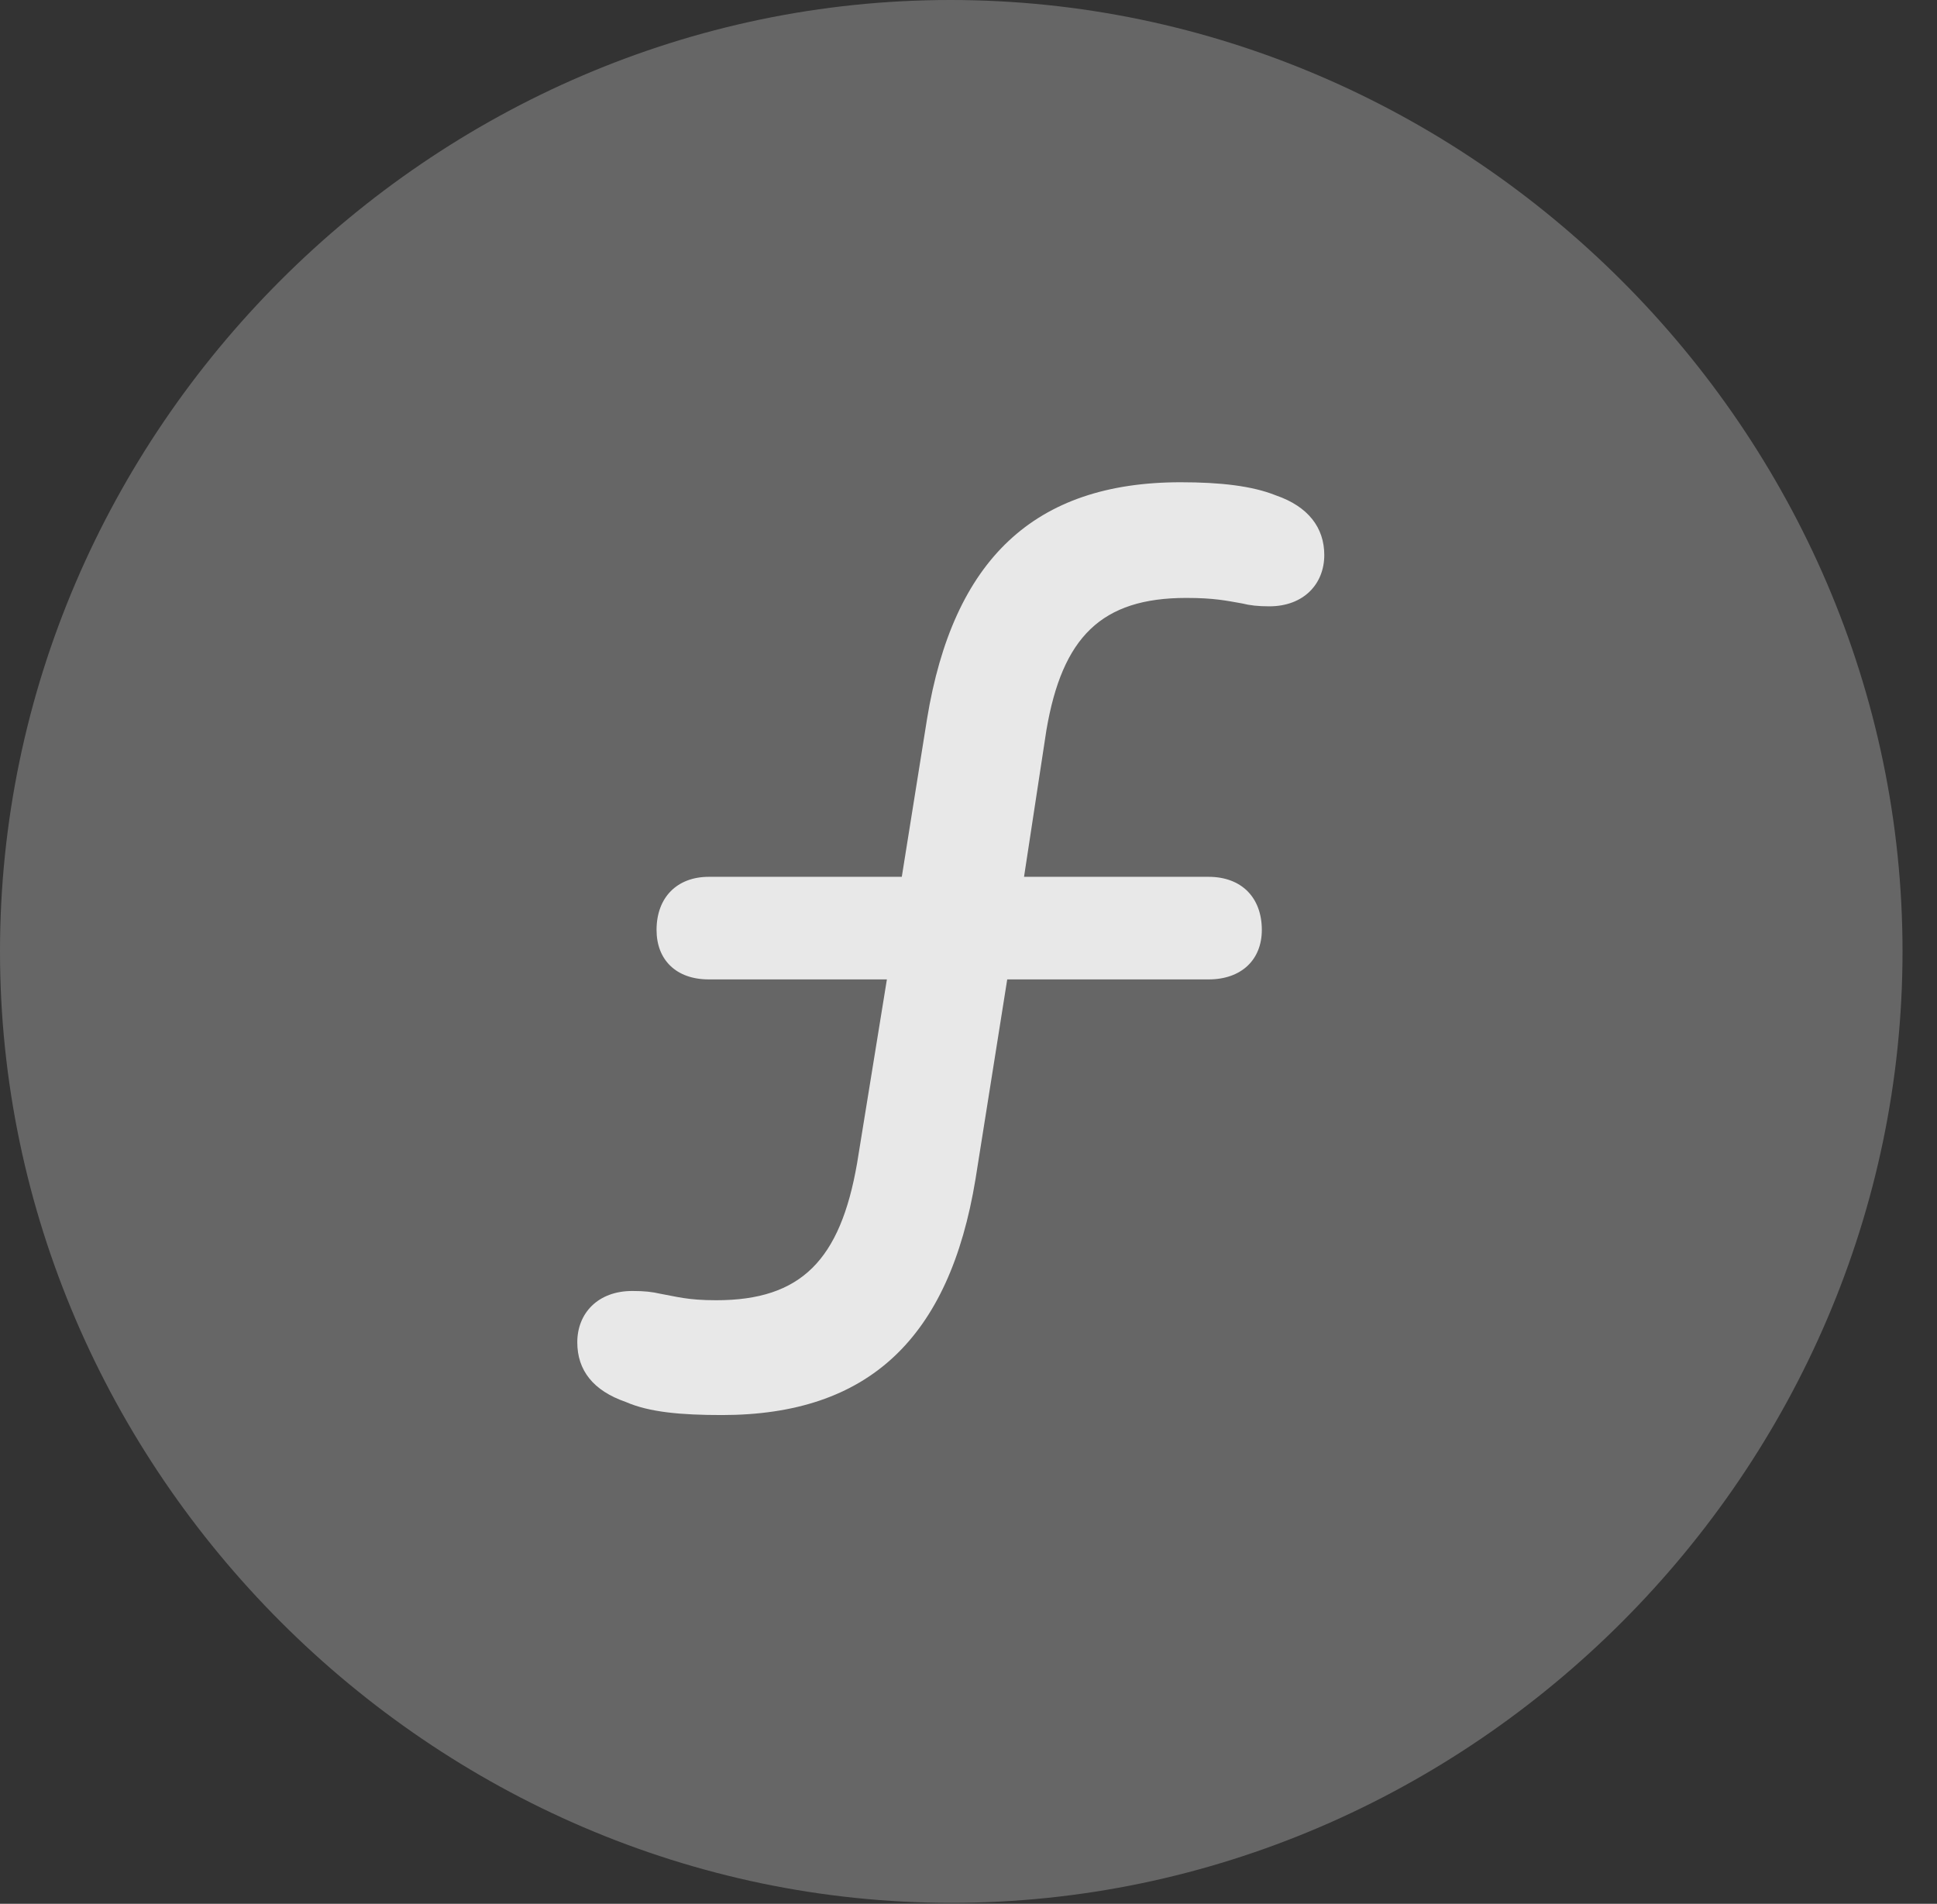 <?xml version="1.0" encoding="UTF-8"?>
<!--Generator: Apple Native CoreSVG 232.5-->
<!DOCTYPE svg
PUBLIC "-//W3C//DTD SVG 1.1//EN"
       "http://www.w3.org/Graphics/SVG/1.1/DTD/svg11.dtd">
<svg version="1.1" xmlns="http://www.w3.org/2000/svg" xmlns:xlink="http://www.w3.org/1999/xlink" width="20.283" height="19.932">
 <rect width="100%" height="100%" fill="#333333" stroke="none"/>
 <g>
  <rect height="19.932" opacity="0" width="20.283" x="0" y="0"/>
  <path d="M9.961 19.922C15.41 19.922 19.922 15.4 19.922 9.961C19.922 4.512 15.4 0 9.951 0C4.512 0 0 4.512 0 9.961C0 15.4 4.521 19.922 9.961 19.922Z" fill="#ffffff" fill-opacity="0.25"/>
  <path d="M7.559 14.815C7.129 14.815 6.797 14.785 6.553 14.678C6.211 14.56 6.045 14.346 6.045 14.053C6.045 13.75 6.26 13.516 6.621 13.516C6.748 13.516 6.826 13.525 6.914 13.545C7.08 13.574 7.197 13.613 7.5 13.613C8.389 13.613 8.799 13.193 8.975 12.178L9.287 10.254L7.422 10.254C7.08 10.254 6.875 10.049 6.875 9.736C6.875 9.395 7.09 9.18 7.422 9.18L9.443 9.18L9.707 7.529C9.98 5.859 10.83 5.049 12.363 5.049C12.783 5.049 13.115 5.088 13.359 5.186C13.701 5.303 13.867 5.527 13.867 5.811C13.867 6.113 13.652 6.348 13.291 6.348C13.174 6.348 13.086 6.338 13.008 6.318C12.842 6.289 12.715 6.26 12.422 6.26C11.533 6.26 11.123 6.67 10.957 7.646L10.723 9.18L12.656 9.18C12.998 9.18 13.213 9.395 13.213 9.736C13.213 10.049 12.998 10.254 12.656 10.254L10.547 10.254L10.215 12.344C9.941 14.014 9.092 14.815 7.559 14.815Z" fill="#ffffff" fill-opacity="0.85"/>
 </g>
</svg>
